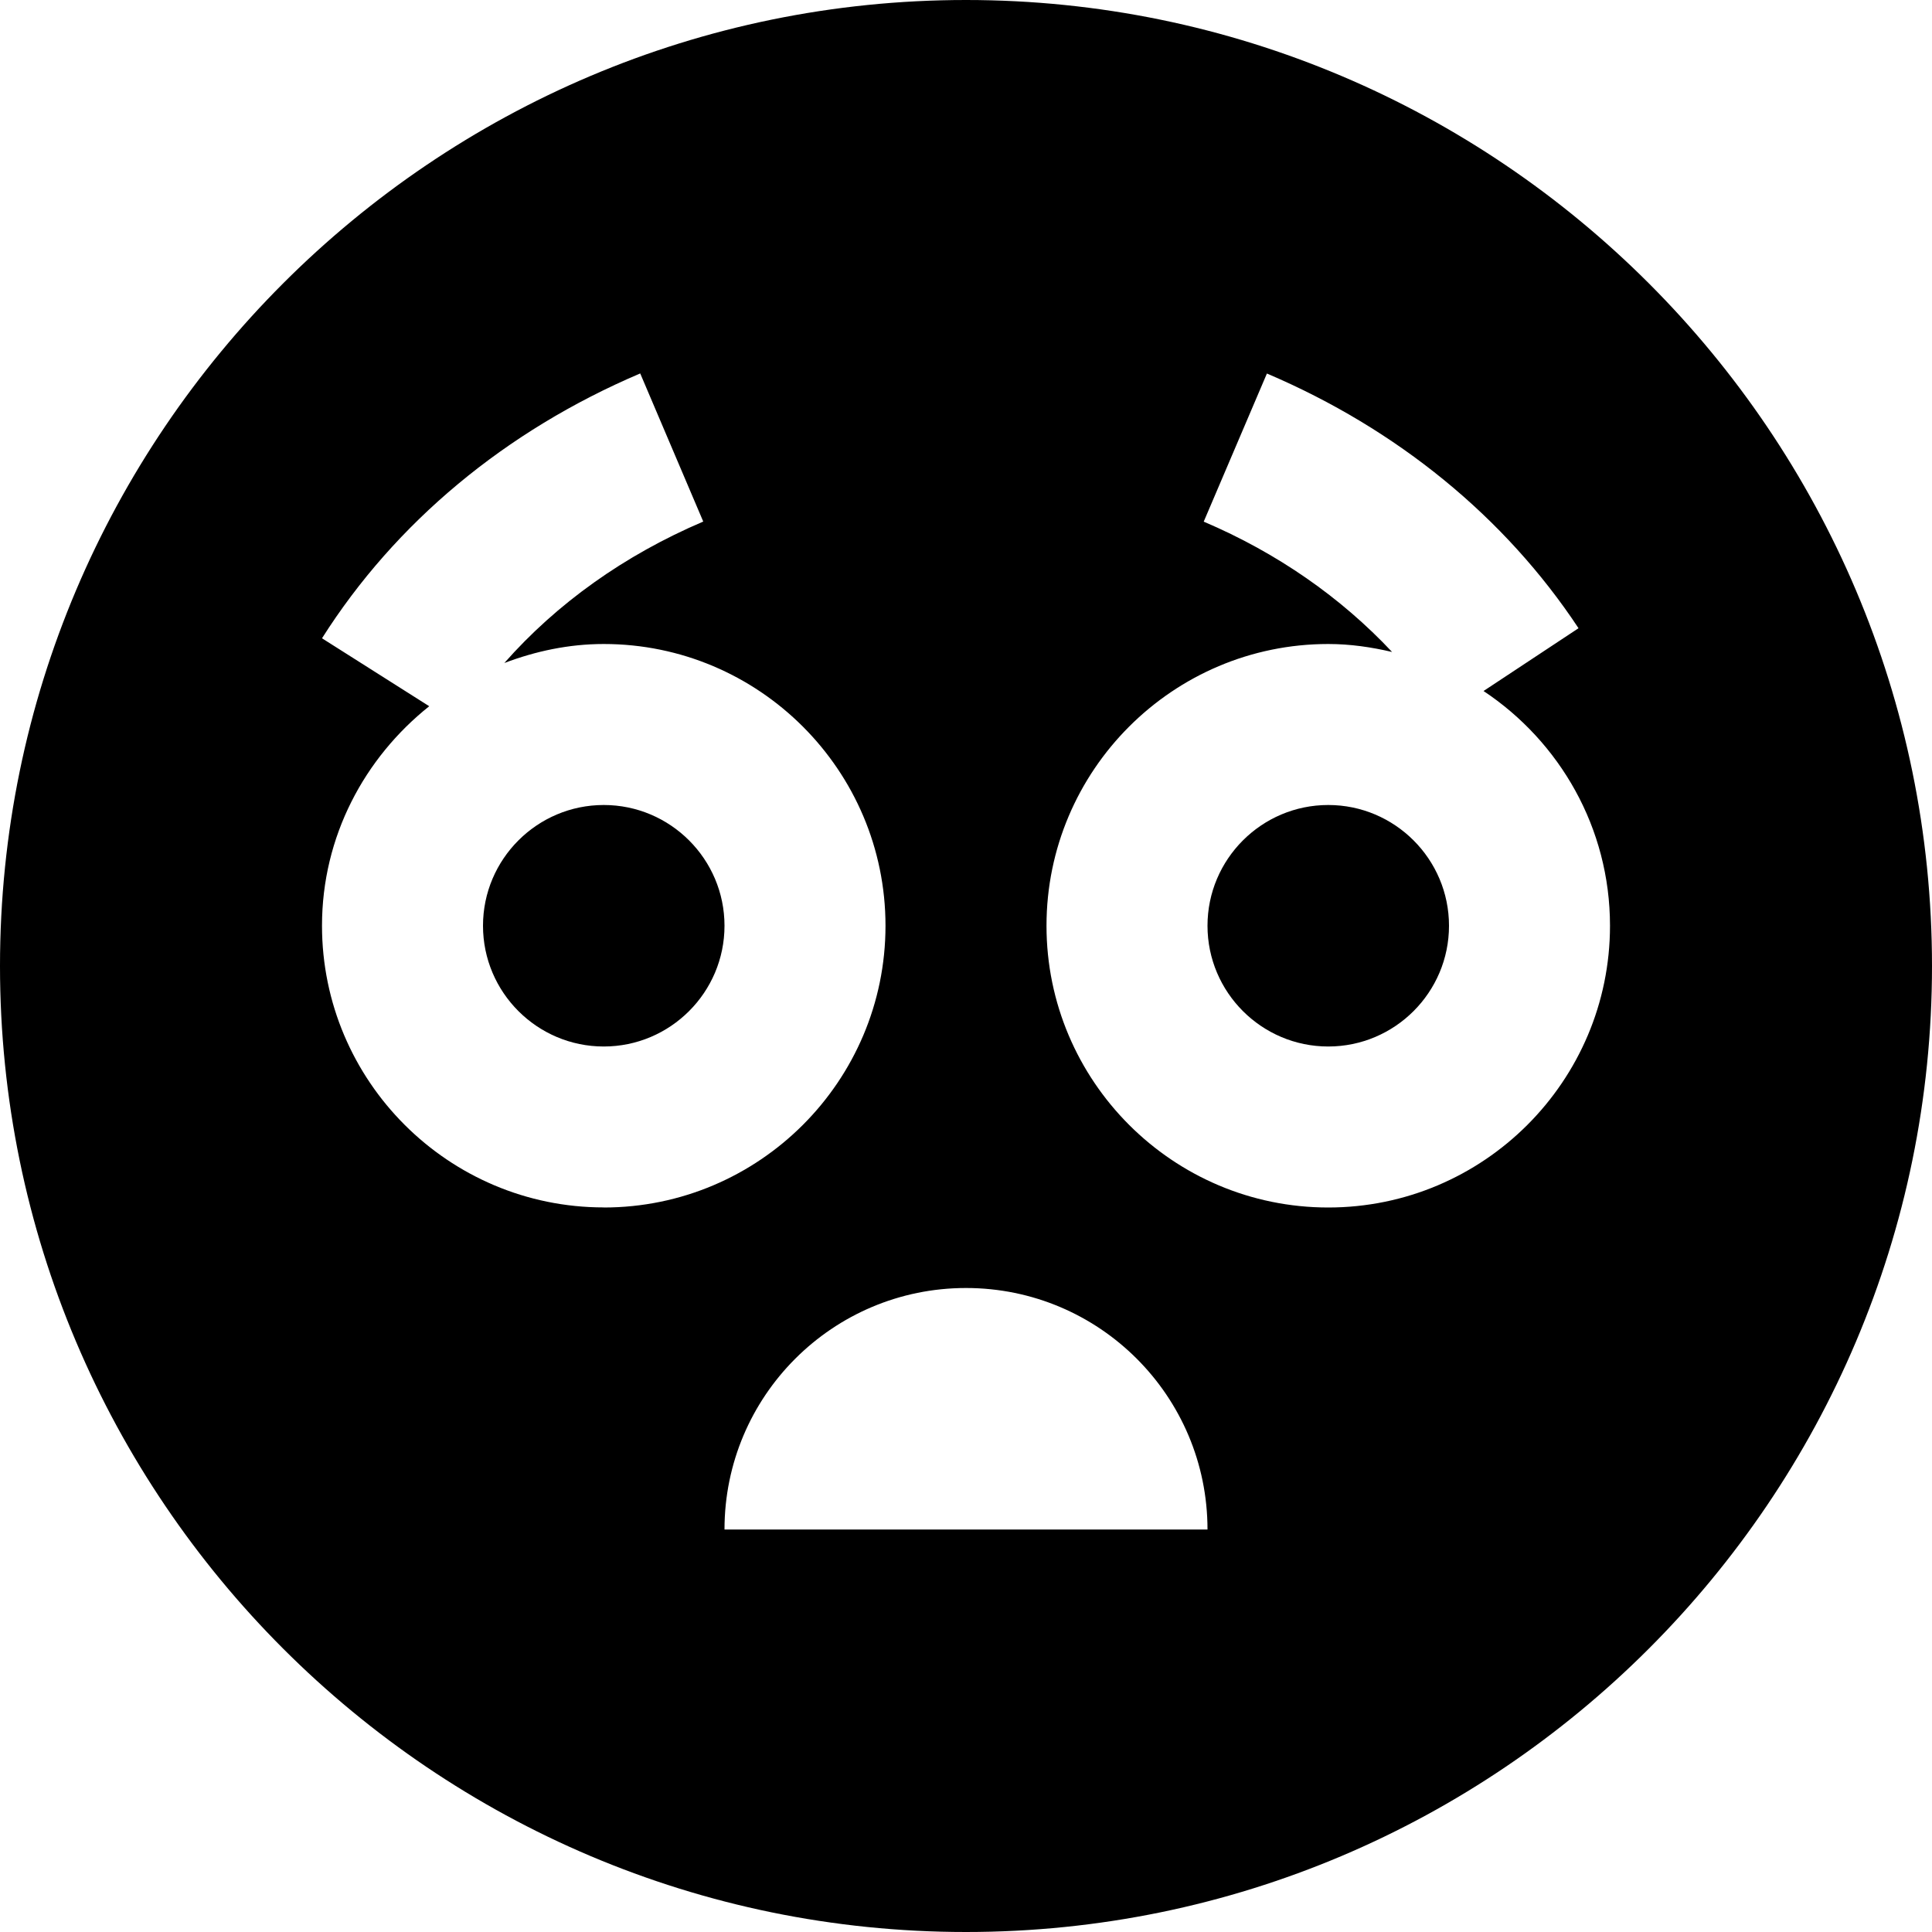 <?xml version="1.0" encoding="UTF-8"?>
<svg xmlns="http://www.w3.org/2000/svg" id="Layer_1" data-name="Layer 1" viewBox="0 0 24 24" width="512" height="512"><path d="M18,11.5c0,.827-.673,1.5-1.5,1.5s-1.5-.673-1.5-1.5,.673-1.5,1.5-1.5,1.5,.673,1.5,1.5Zm-10.5-1.5c-.827,0-1.5,.673-1.5,1.5s.673,1.5,1.5,1.5,1.5-.673,1.5-1.5-.673-1.5-1.5-1.5Zm16.5,2c0,6.617-5.383,12-12,12S0,18.617,0,12,5.383,0,12,0s12,5.383,12,12ZM7.5,15c1.93,0,3.5-1.57,3.5-3.5s-1.57-3.5-3.5-3.5c-.436,0-.849,.09-1.235,.236,.652-.739,1.491-1.339,2.471-1.757l-.783-1.84c-1.674,.713-3.041,1.851-3.953,3.29l1.332,.844c-.805,.642-1.332,1.619-1.332,2.726,0,1.93,1.57,3.5,3.5,3.5Zm7.5,4c0-1.657-1.343-3-3-3s-3,1.343-3,3h6Zm5-7.5c0-1.217-.626-2.288-1.571-2.916l1.18-.78c-.912-1.379-2.251-2.474-3.871-3.164l-.785,1.84c.916,.39,1.707,.944,2.34,1.619-.256-.06-.519-.099-.793-.099-1.93,0-3.5,1.57-3.5,3.5s1.57,3.5,3.5,3.5,3.5-1.57,3.5-3.5Z"/></svg>
